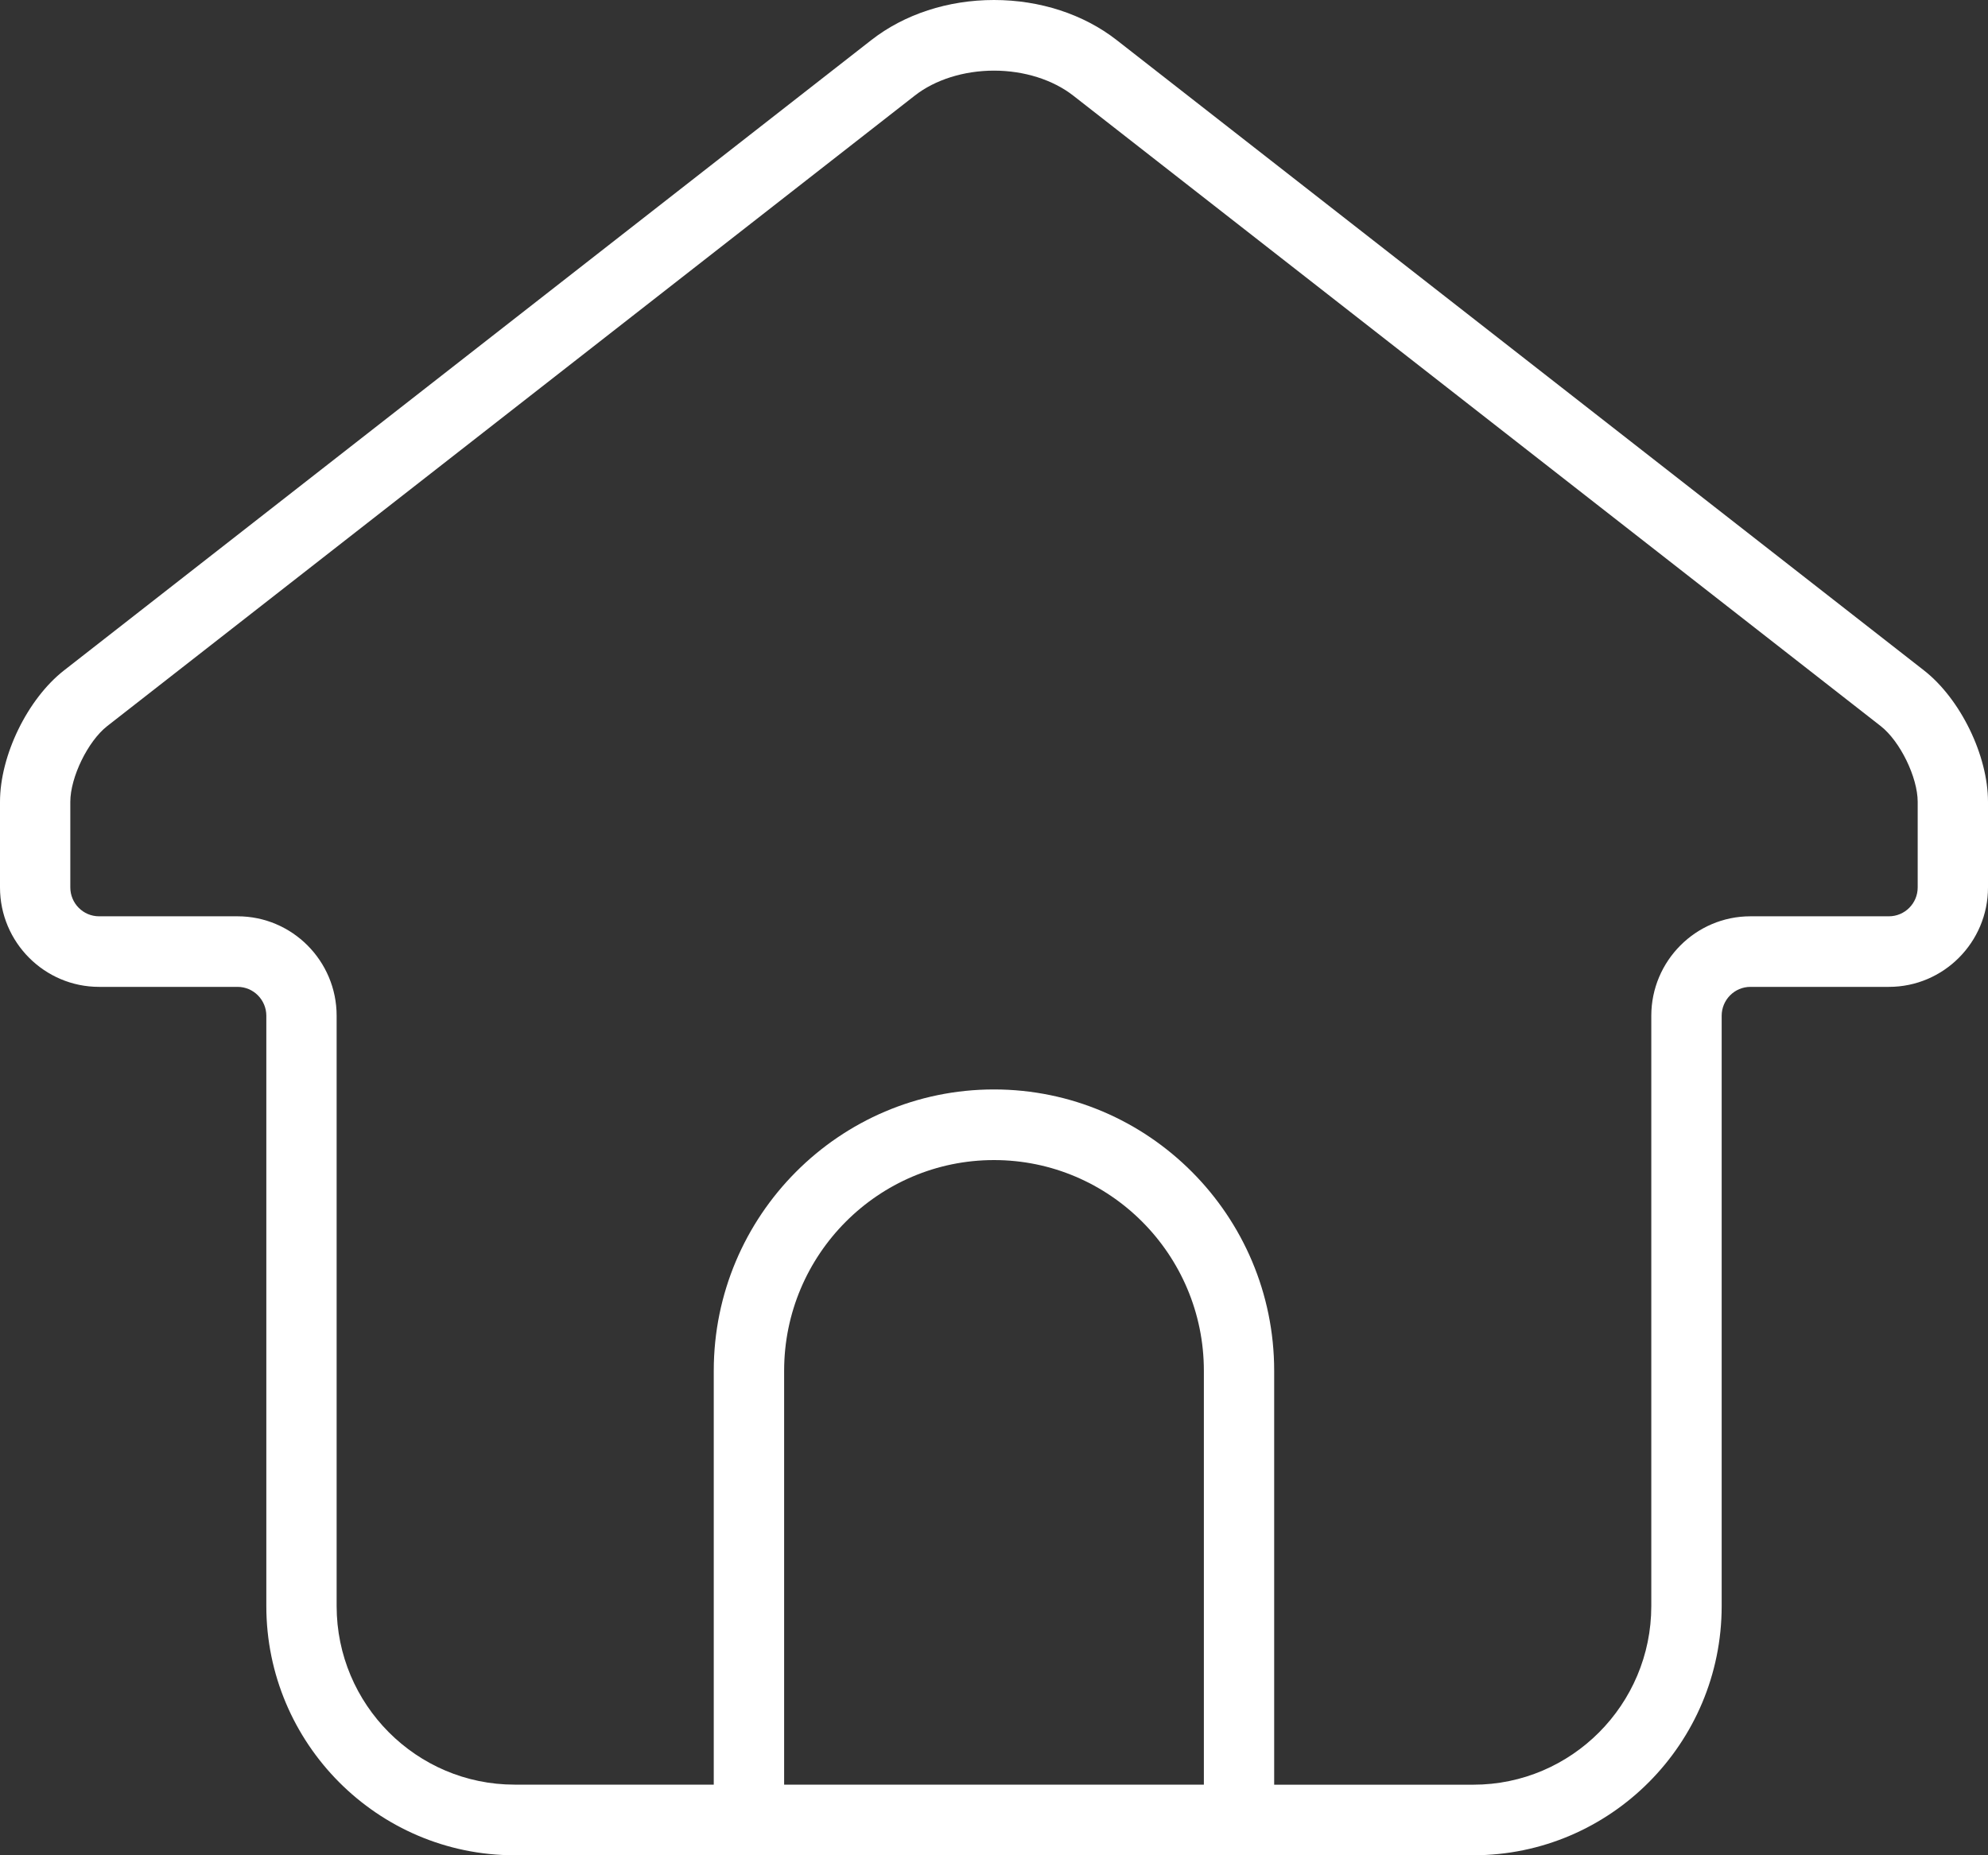 <?xml version="1.0" encoding="UTF-8"?>
<svg width="30px" height="28px" viewBox="0 0 30 28" version="1.1" xmlns="http://www.w3.org/2000/svg" xmlns:xlink="http://www.w3.org/1999/xlink">
    <rect x="0" y="0" width="30" height="28" fill="#333333" stroke="none"/>
    <!-- Generator: Sketch 51.2 (57519) - http://www.bohemiancoding.com/sketch -->
    <title>135</title>
    <desc>Created with Sketch.</desc>
    <defs></defs>
    <g id="Page-1" stroke="none" stroke-width="1" fill="none" fill-rule="evenodd">
        <g id="Filter" transform="translate(-941, -520)" fill="#FFFFFF" fill-rule="nonzero">
            <path d="M970.034,530.118 L957.849,520.603 C957.351,520.215 956.694,520 956,520 C955.305,520 954.649,520.215 954.151,520.603 L941.966,530.118 C941.416,530.548 941,531.401 941,532.102 L941,533.393 C941,534.221 941.671,534.894 942.495,534.894 L944.585,534.894 C944.825,534.894 945.019,535.09 945.019,535.33 L945.019,544.239 C945.019,546.313 946.7,548 948.765,548 L963.234,548 C965.3,548 966.981,546.313 966.981,544.239 L966.981,535.33 C966.981,535.09 967.175,534.894 967.415,534.894 L969.505,534.894 C970.329,534.894 971,534.221 971,533.393 L971,532.102 C971,531.401 970.584,530.548 970.034,530.118 Z M959.167,546.934 L952.833,546.934 L952.833,540.688 C952.833,538.934 954.254,537.508 956,537.508 C957.746,537.508 959.167,538.934 959.167,540.688 L959.167,546.934 Z M969.939,533.393 C969.939,533.634 969.744,533.829 969.504,533.829 L967.414,533.829 C966.59,533.829 965.919,534.503 965.919,535.33 L965.919,544.239 C965.919,545.725 964.715,546.935 963.234,546.935 L960.228,546.935 L960.228,540.688 C960.228,538.347 958.331,536.442 955.999,536.442 C953.668,536.442 951.771,538.347 951.771,540.688 L951.771,546.934 L948.765,546.934 C947.285,546.934 946.08,545.725 946.08,544.239 L946.08,535.33 C946.08,534.502 945.409,533.829 944.585,533.829 L942.495,533.829 C942.255,533.829 942.061,533.633 942.061,533.393 L942.061,532.102 C942.061,531.731 942.326,531.187 942.617,530.959 L954.803,521.444 C955.11,521.203 955.547,521.066 956,521.066 C956.453,521.066 956.889,521.203 957.197,521.444 L969.382,530.959 C969.673,531.187 969.939,531.731 969.939,532.102 L969.939,533.393 Z" id="135"></path>
        </g>
    </g>
</svg>